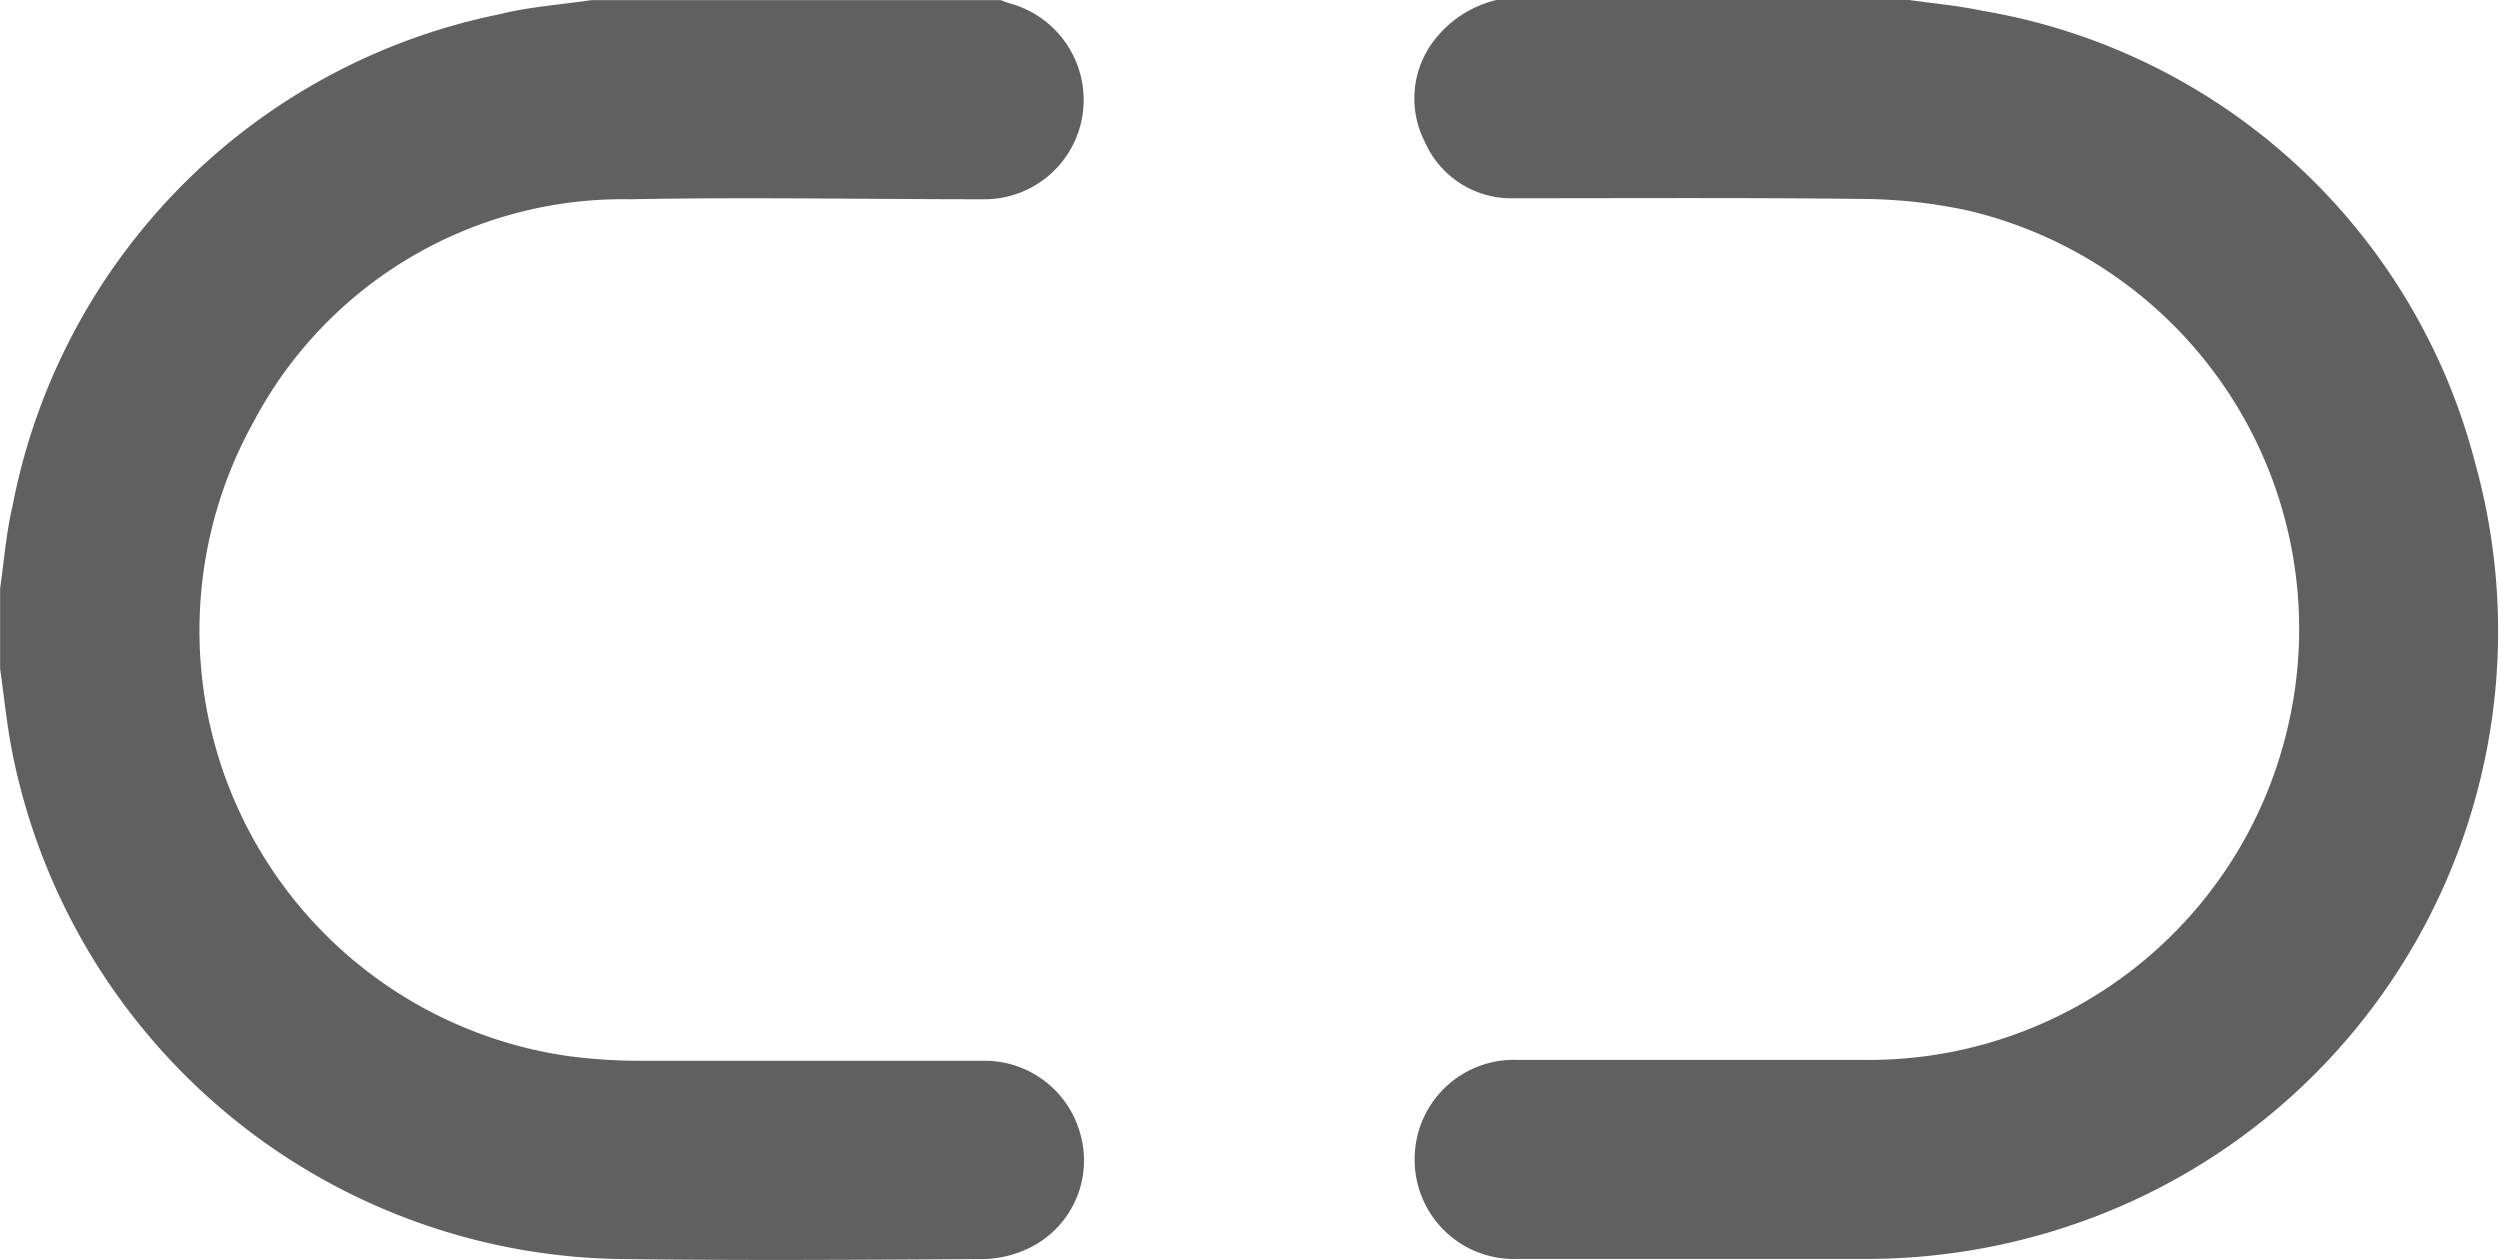<svg xmlns="http://www.w3.org/2000/svg" width="22.684" height="11.43" viewBox="0 0 22.684 11.43">
  <g id="Group_106116" data-name="Group 106116" transform="translate(2927.056 1011.268)">
    <path id="Path_54033" data-name="Path 54033" d="M-2921.339-1009.46c1.07-.02,2.14,0,3.21,0a.9.9,0,0,0,.9-.8.908.908,0,0,0-.667-.978c-.027-.008-.053-.019-.08-.029h-3.712c-.28.042-.566.06-.839.129a5.642,5.642,0,0,0-4.417,4.47c-.057.241-.075.492-.111.739v.727c.036.255.061.512.111.764a5.711,5.711,0,0,0,5.515,4.594c1.1.014,2.207.007,3.31,0a.993.993,0,0,0,.429-.114.882.882,0,0,0,.439-1.011.9.9,0,0,0-.864-.674c-1.049,0-2.1,0-3.147,0a4.88,4.88,0,0,1-.662-.046,3.9,3.9,0,0,1-2.828-5.757A3.791,3.791,0,0,1-2921.339-1009.46Z" transform="translate(0 0)" fill="#606060"/>
    <path id="Path_54034" data-name="Path 54034" d="M-2825.2-1007.054a5.578,5.578,0,0,0-4.479-4.117c-.223-.048-.453-.066-.68-.1h-3.712a1.007,1.007,0,0,0-.562.349.864.864,0,0,0-.1.943.857.857,0,0,0,.813.51c1.049,0,2.1-.006,3.147.006a4.724,4.724,0,0,1,.944.1,3.9,3.9,0,0,1,2.937,4.642,3.9,3.9,0,0,1-3.857,3.07c-1.049,0-2.1,0-3.147,0a.9.9,0,0,0-.93.9.9.9,0,0,0,.934.906h3.16a5.811,5.811,0,0,0,2.163-.416A5.688,5.688,0,0,0-2825.2-1007.054Z" transform="translate(-79.394 0)" fill="#606060"/>
  </g>
</svg>
